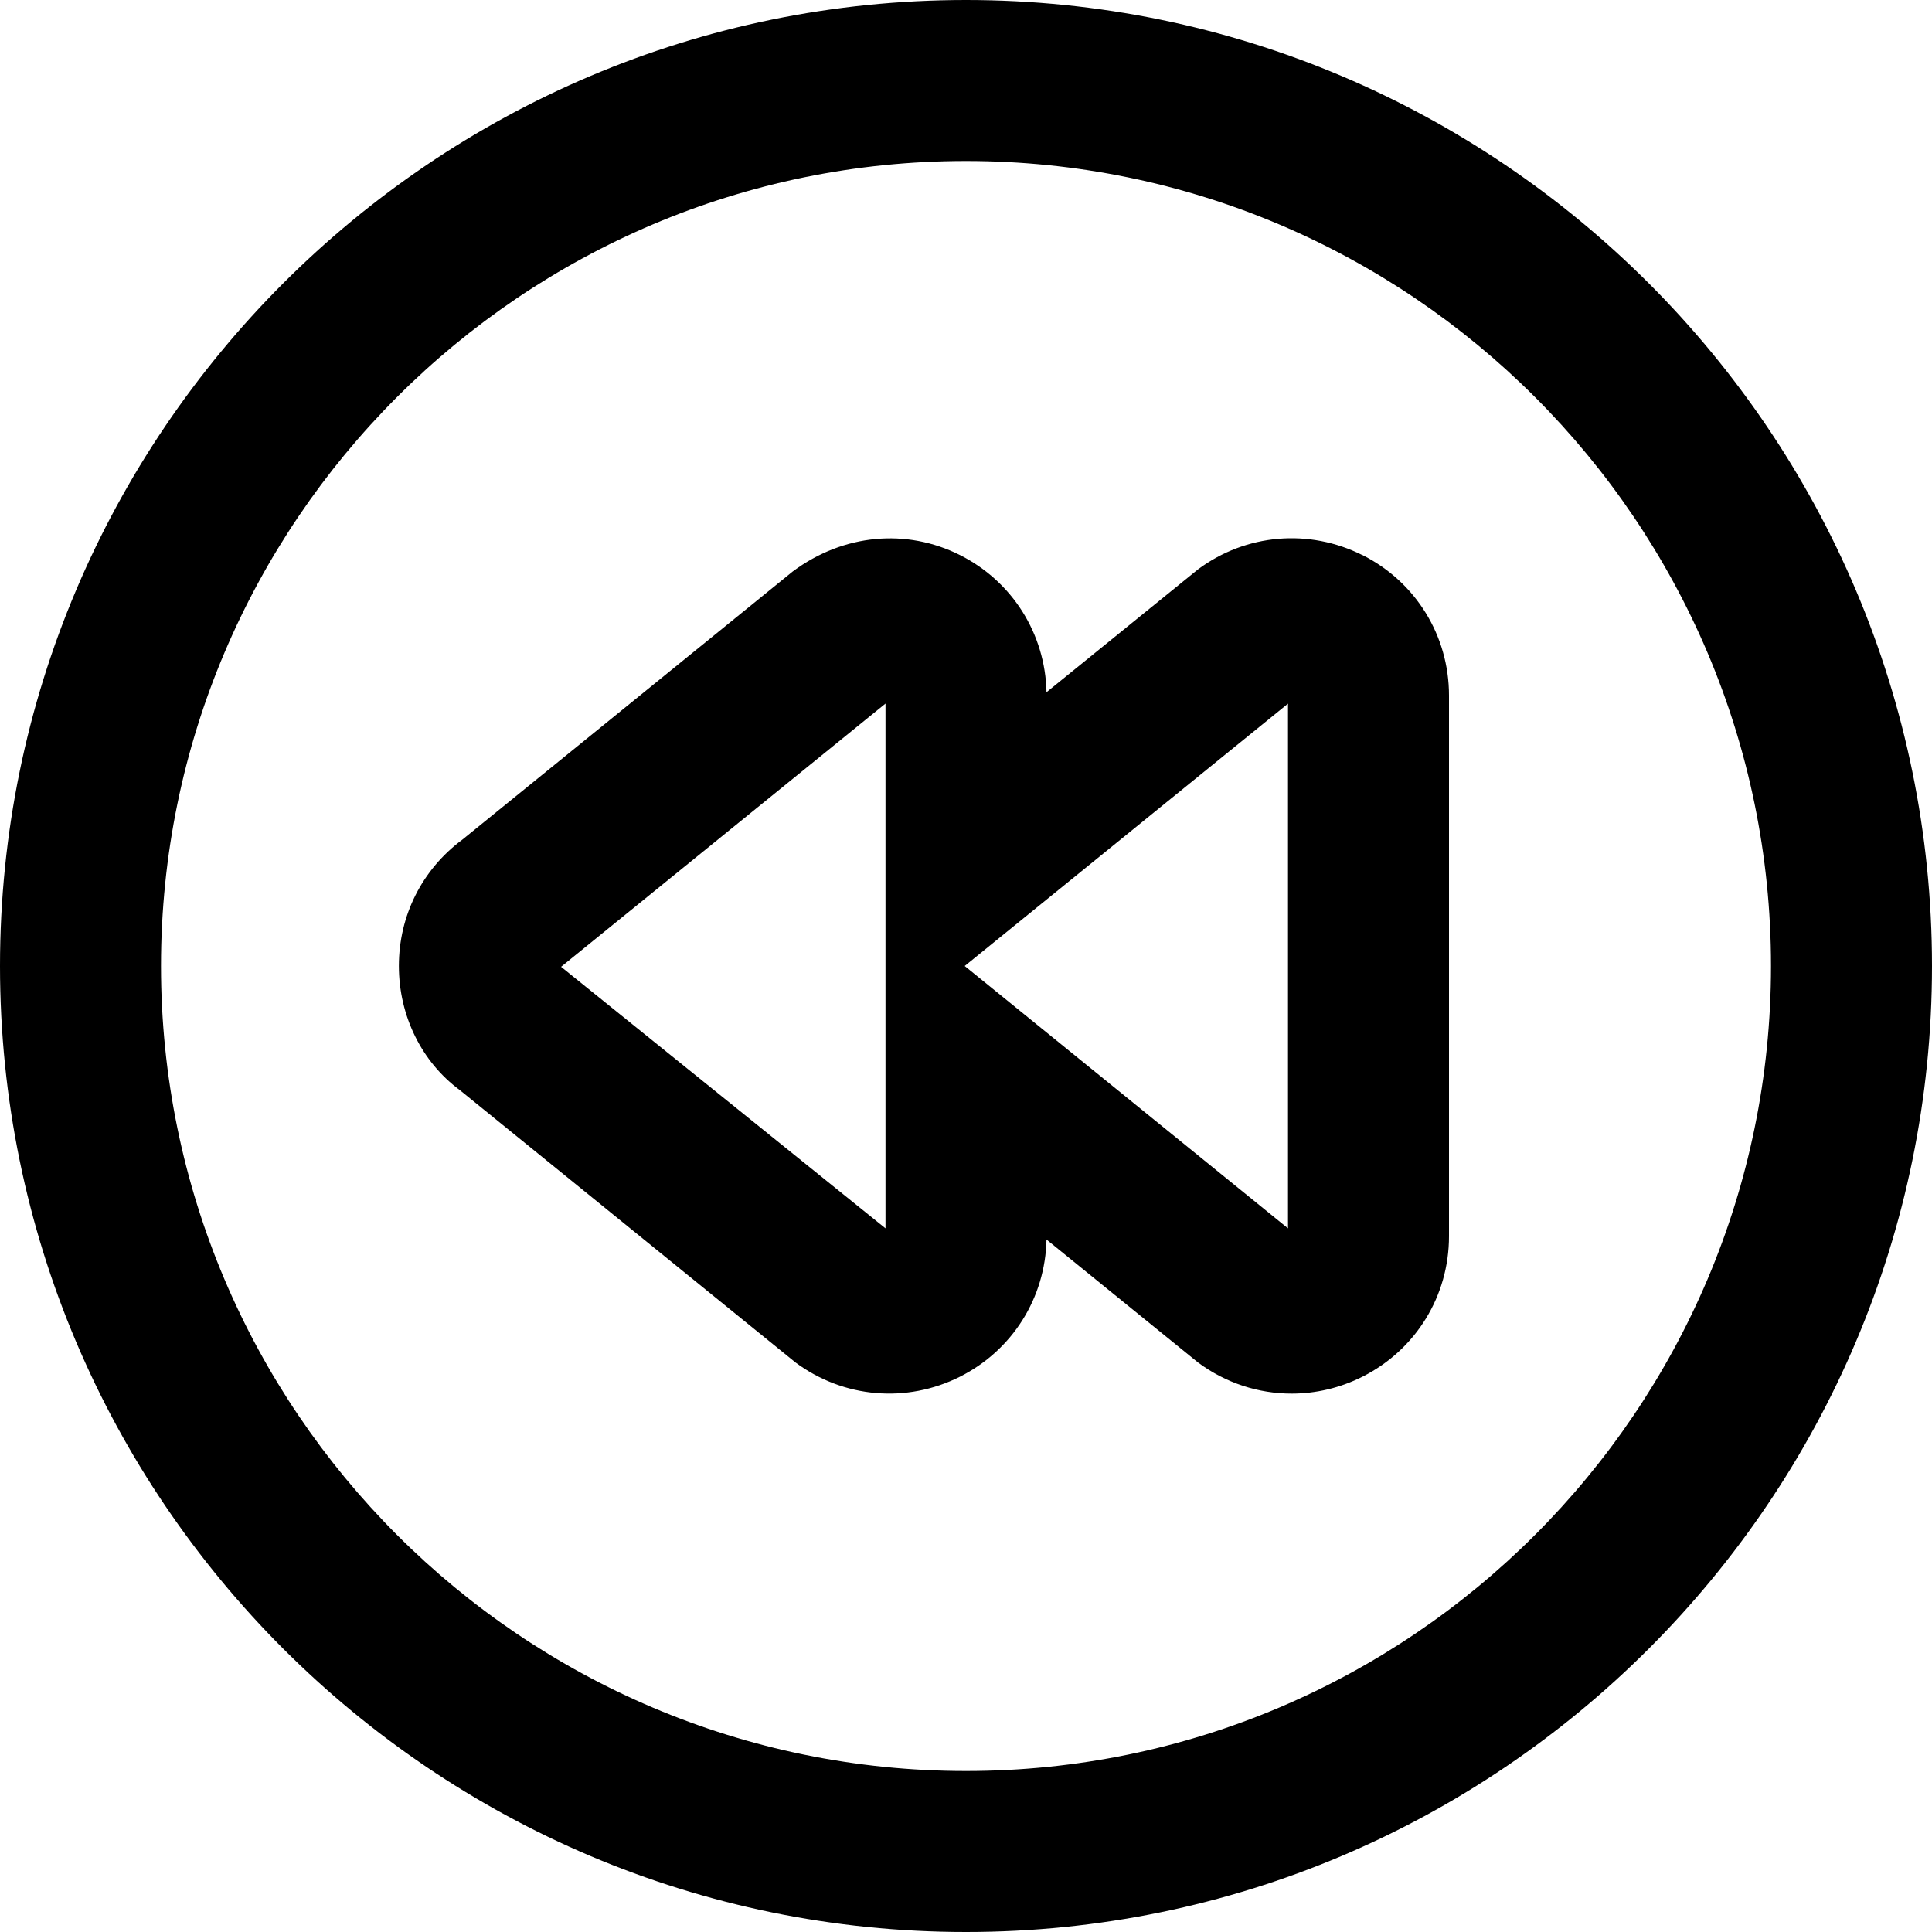 <?xml version="1.0" encoding="UTF-8"?>
<svg xmlns="http://www.w3.org/2000/svg" id="Layer_1" data-name="Layer 1" viewBox="0 0 24 24">
  <path d="M12,0C5.383,0,0,5.383,0,12s5.383,12,12,12,12-5.383,12-12S18.617,0,12,0Zm0,22c-5.514,0-10-4.486-10-10S6.486,2,12,2s10,4.486,10,10-4.486,10-10,10Zm4.925-15.104c-.664-.333-1.446-.266-2.042,.176l-1.883,1.527c-.015-.726-.424-1.376-1.075-1.704-.663-.333-1.446-.265-2.076,.203l-4.105,3.332c-.501,.372-.789,.944-.789,1.569s.288,1.196,.755,1.541l4.173,3.386c.597,.442,1.378,.509,2.042,.176,.651-.328,1.06-.978,1.075-1.704l1.883,1.528c.345,.256,.752,.386,1.162,.386,.299,0,.6-.069,.88-.21,.663-.334,1.075-1.002,1.075-1.745v-6.717c0-.743-.412-1.411-1.075-1.745Zm-5.925,8.363l-4.03-3.249,4.03-3.27v6.519Zm5,0l-4.016-3.259,4.016-3.259v6.519Z"/>
</svg>
